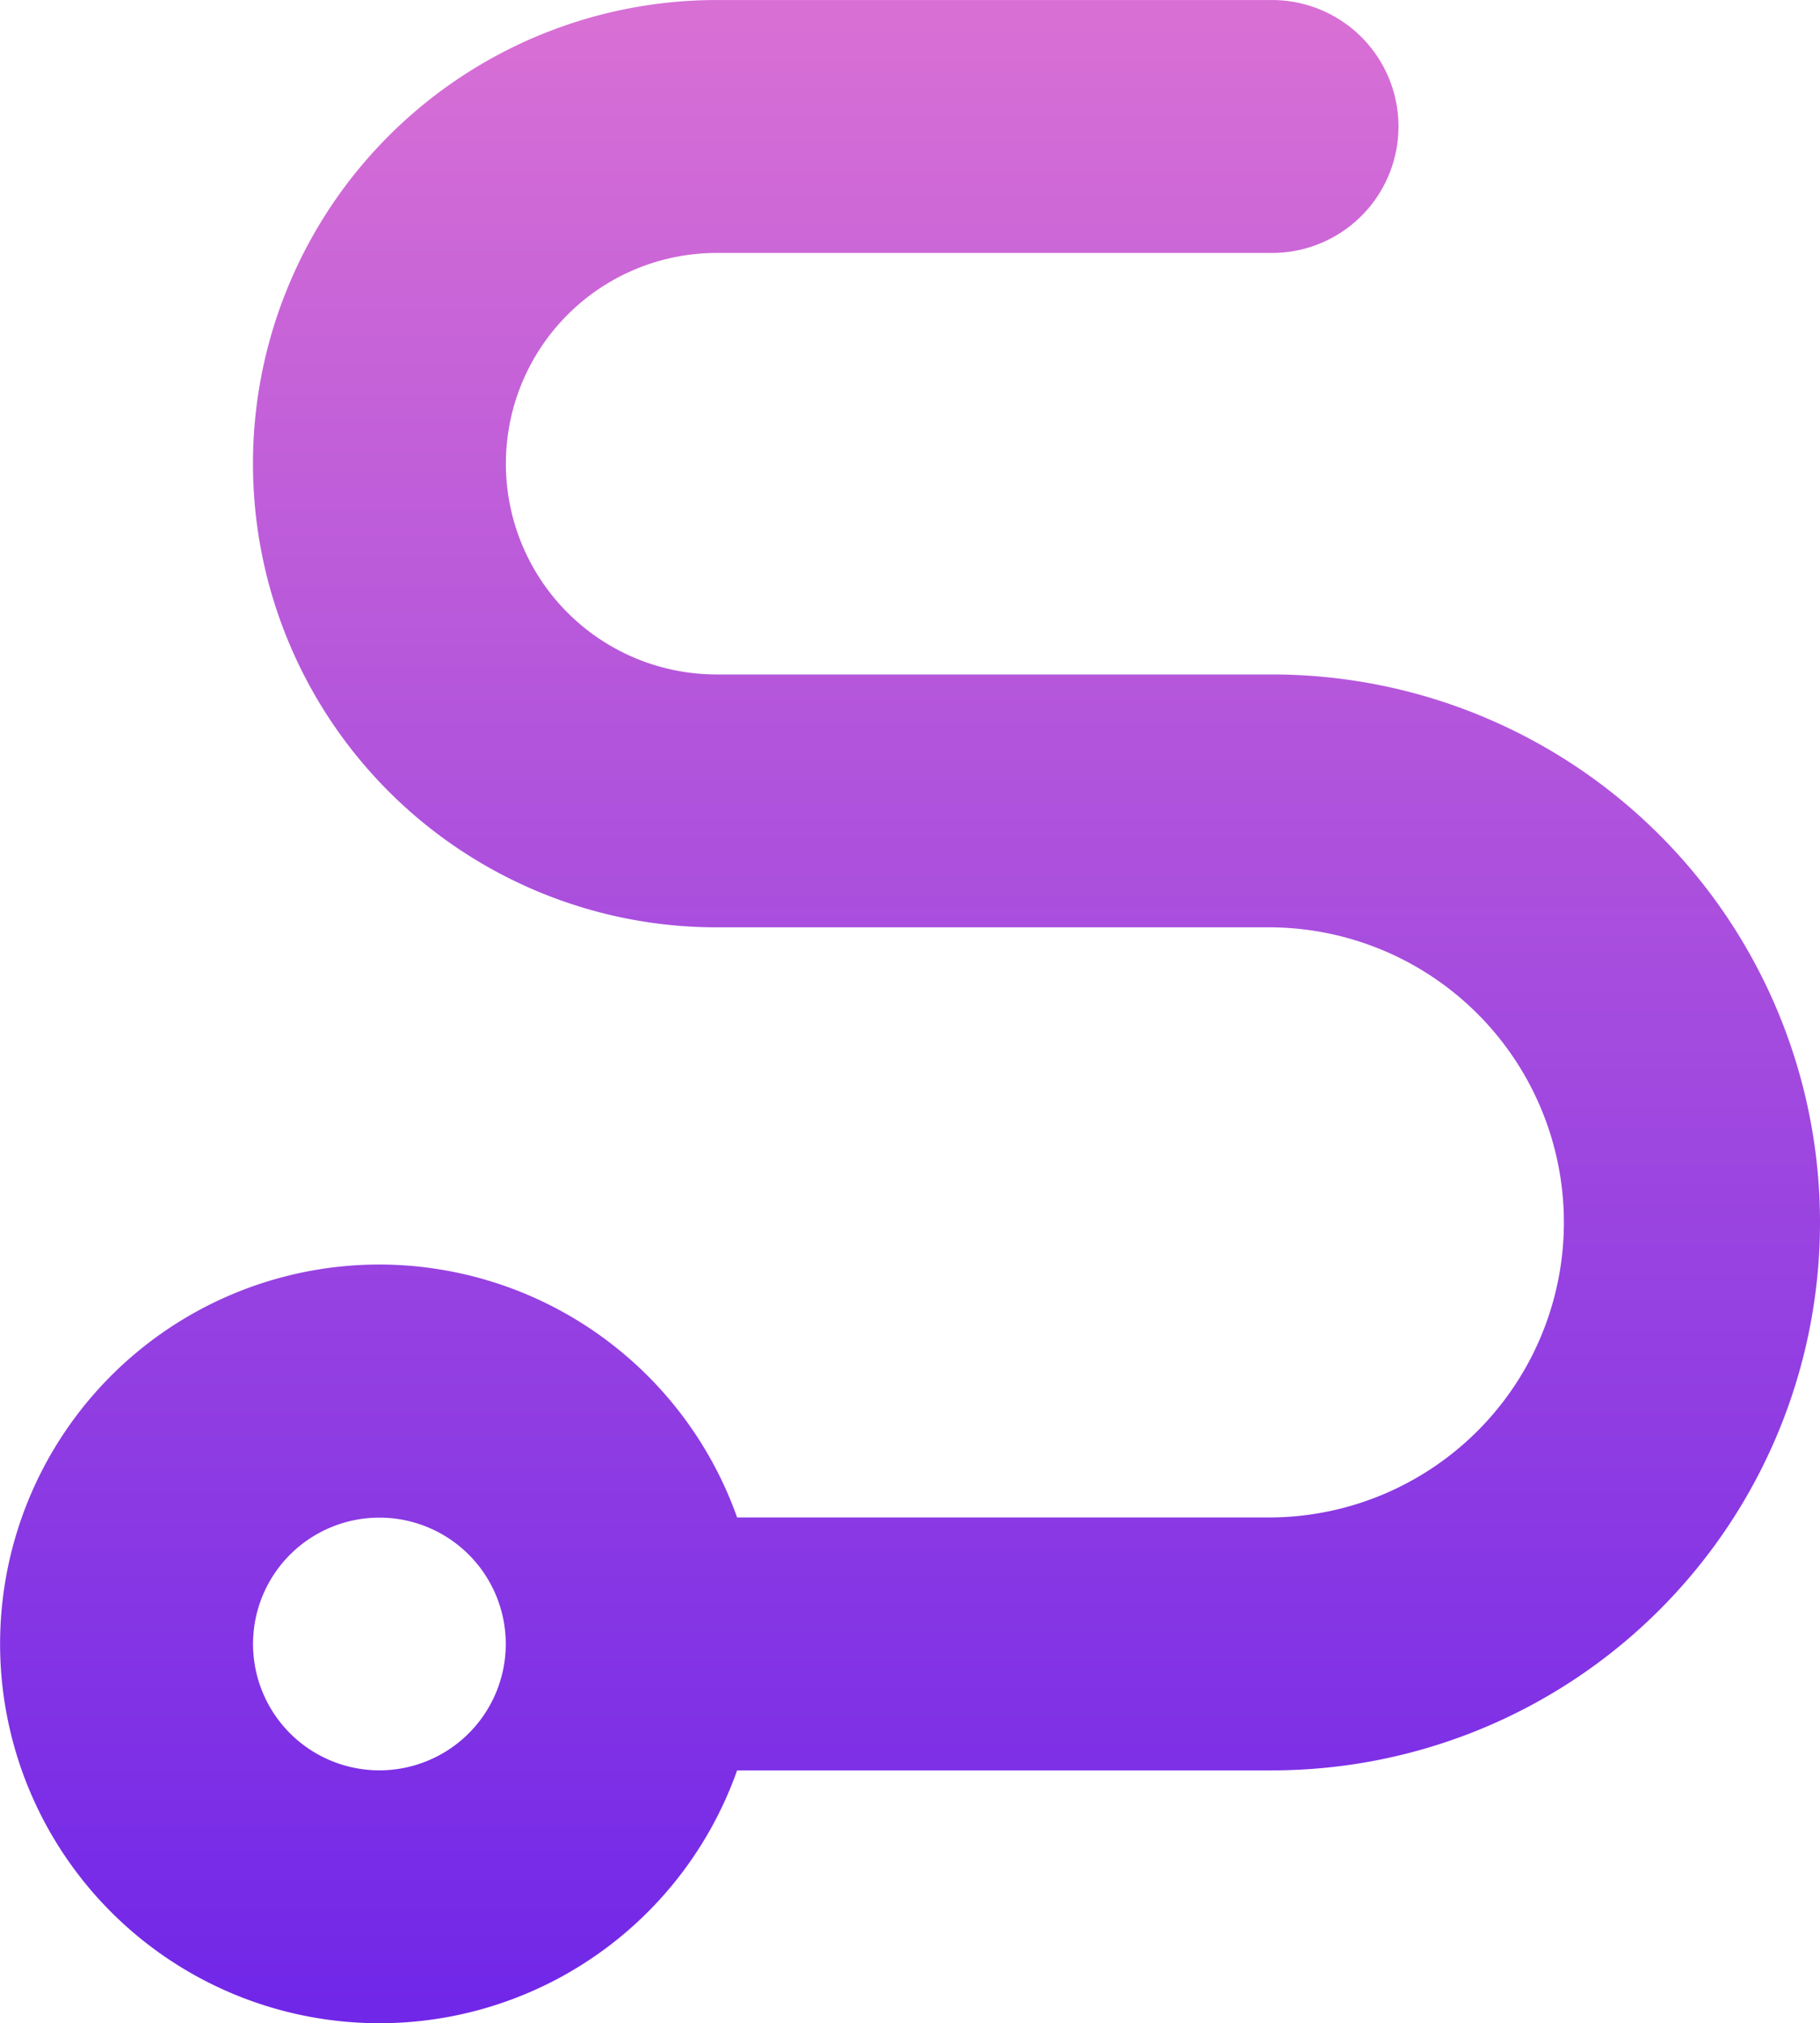<svg xmlns="http://www.w3.org/2000/svg" xmlns:xlink="http://www.w3.org/1999/xlink" width="51.851" height="57.645" viewBox="0 0 51.851 57.645">
  <defs>
    <linearGradient id="linear-gradient" x1="0.5" x2="0.5" y2="1" gradientUnits="objectBoundingBox">
      <stop offset="0" stop-color="#d86fd5"/>
      <stop offset="1" stop-color="#7127e8"/>
    </linearGradient>
  </defs>
  <path id="path-bold-svgrepo-com" d="M30.809,80.028A10.825,10.825,0,0,1,41,87.234H56.239a8.407,8.407,0,0,0,0-16.813H40.417a13.21,13.21,0,0,1,0-26.42H56.239a3.6,3.6,0,0,1,0,7.206H40.417a6,6,0,0,0,0,12.009H56.239a15.612,15.612,0,0,1,0,31.224H41A10.808,10.808,0,1,1,30.809,80.028Zm0,14.411a3.6,3.6,0,1,0-3.6-3.6,3.6,3.6,0,0,0,3.6,3.6Z" transform="translate(-20 -44)" fill="url(#linear-gradient)"/>
</svg>
